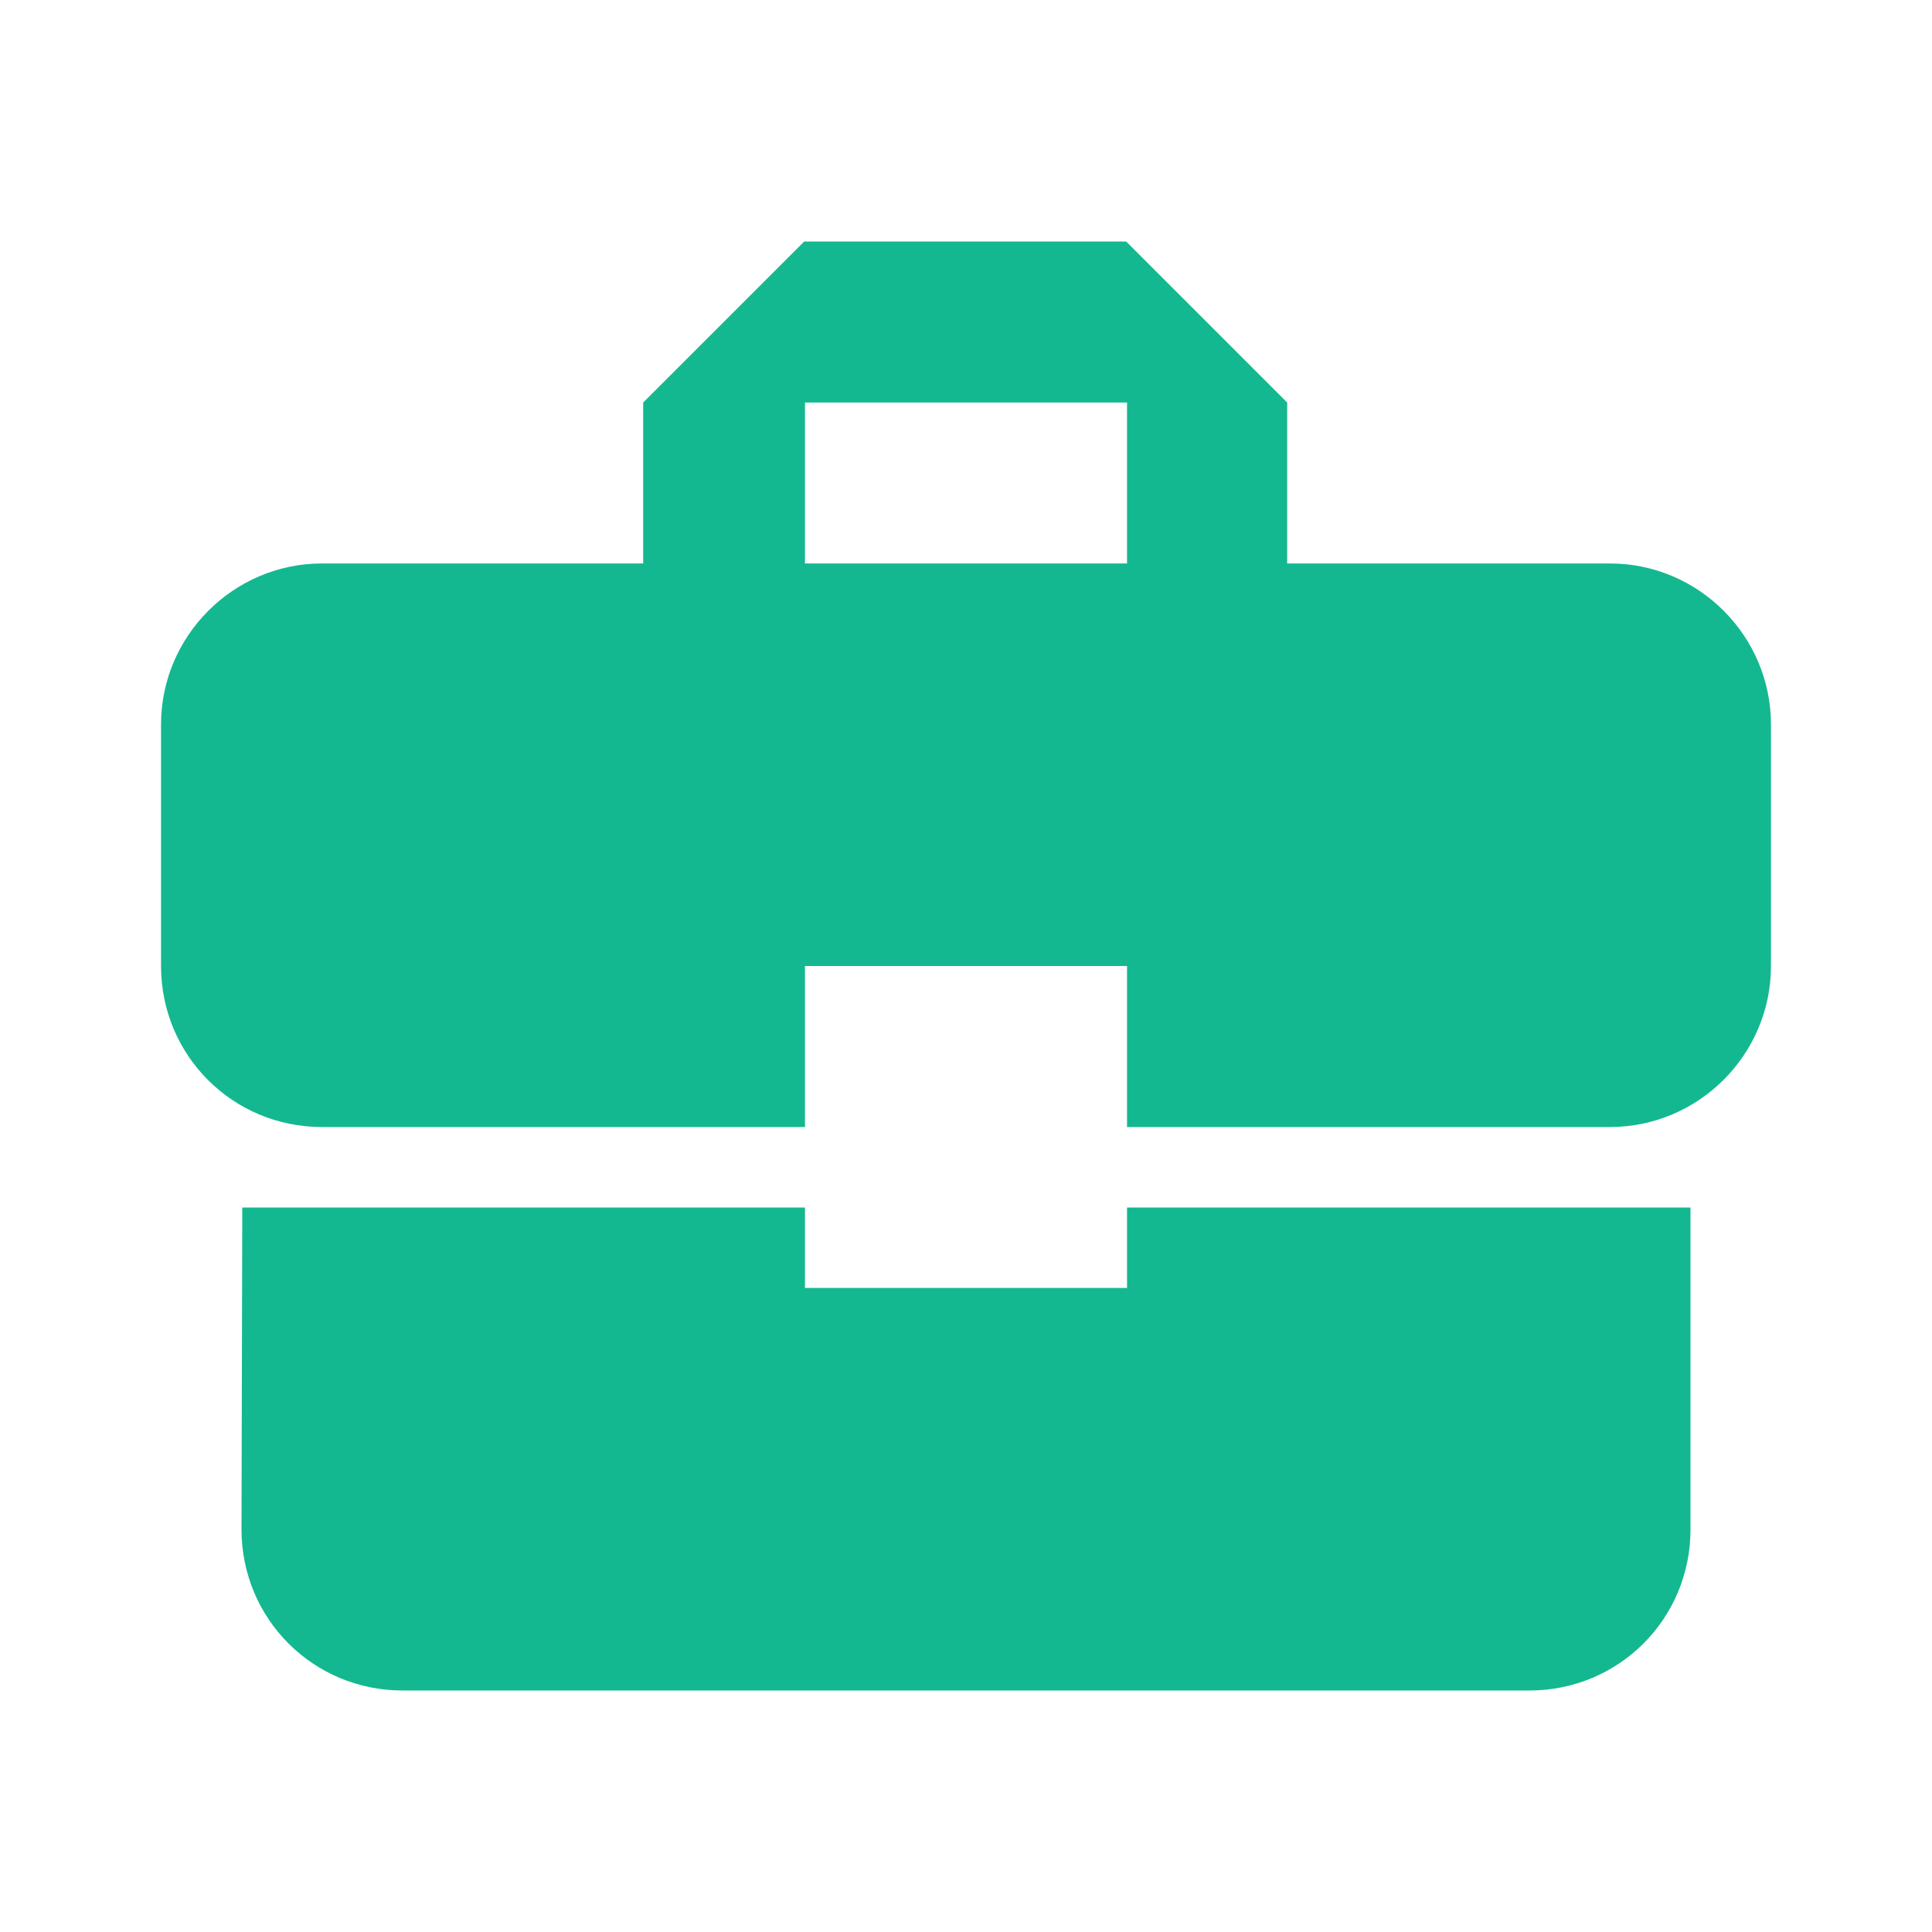 <svg width="20" height="20" viewBox="0 0 20 20" fill="none" xmlns="http://www.w3.org/2000/svg">
<g opacity="1" clip-path="url(#clip0_4_1777)">
<path d="M8.333 13.333V12.5H2.508L2.5 15.833C2.5 16.758 3.242 17.5 4.167 17.5H15.833C16.758 17.5 17.5 16.758 17.5 15.833V12.5H11.667V13.333H8.333ZM16.667 5.833H13.325V4.167L11.658 2.5H8.325L6.658 4.167V5.833H3.333C2.417 5.833 1.667 6.583 1.667 7.5V10C1.667 10.925 2.408 11.667 3.333 11.667H8.333V10H11.667V11.667H16.667C17.583 11.667 18.333 10.917 18.333 10V7.5C18.333 6.583 17.583 5.833 16.667 5.833ZM11.667 5.833H8.333V4.167H11.667V5.833Z" fill="#14b890" fill-opacity="1"/>
</g>
<defs>
<clipPath id="clip0_4_1777">
<rect width="20" height="20" fill="white"/>
</clipPath>
</defs>
</svg>
